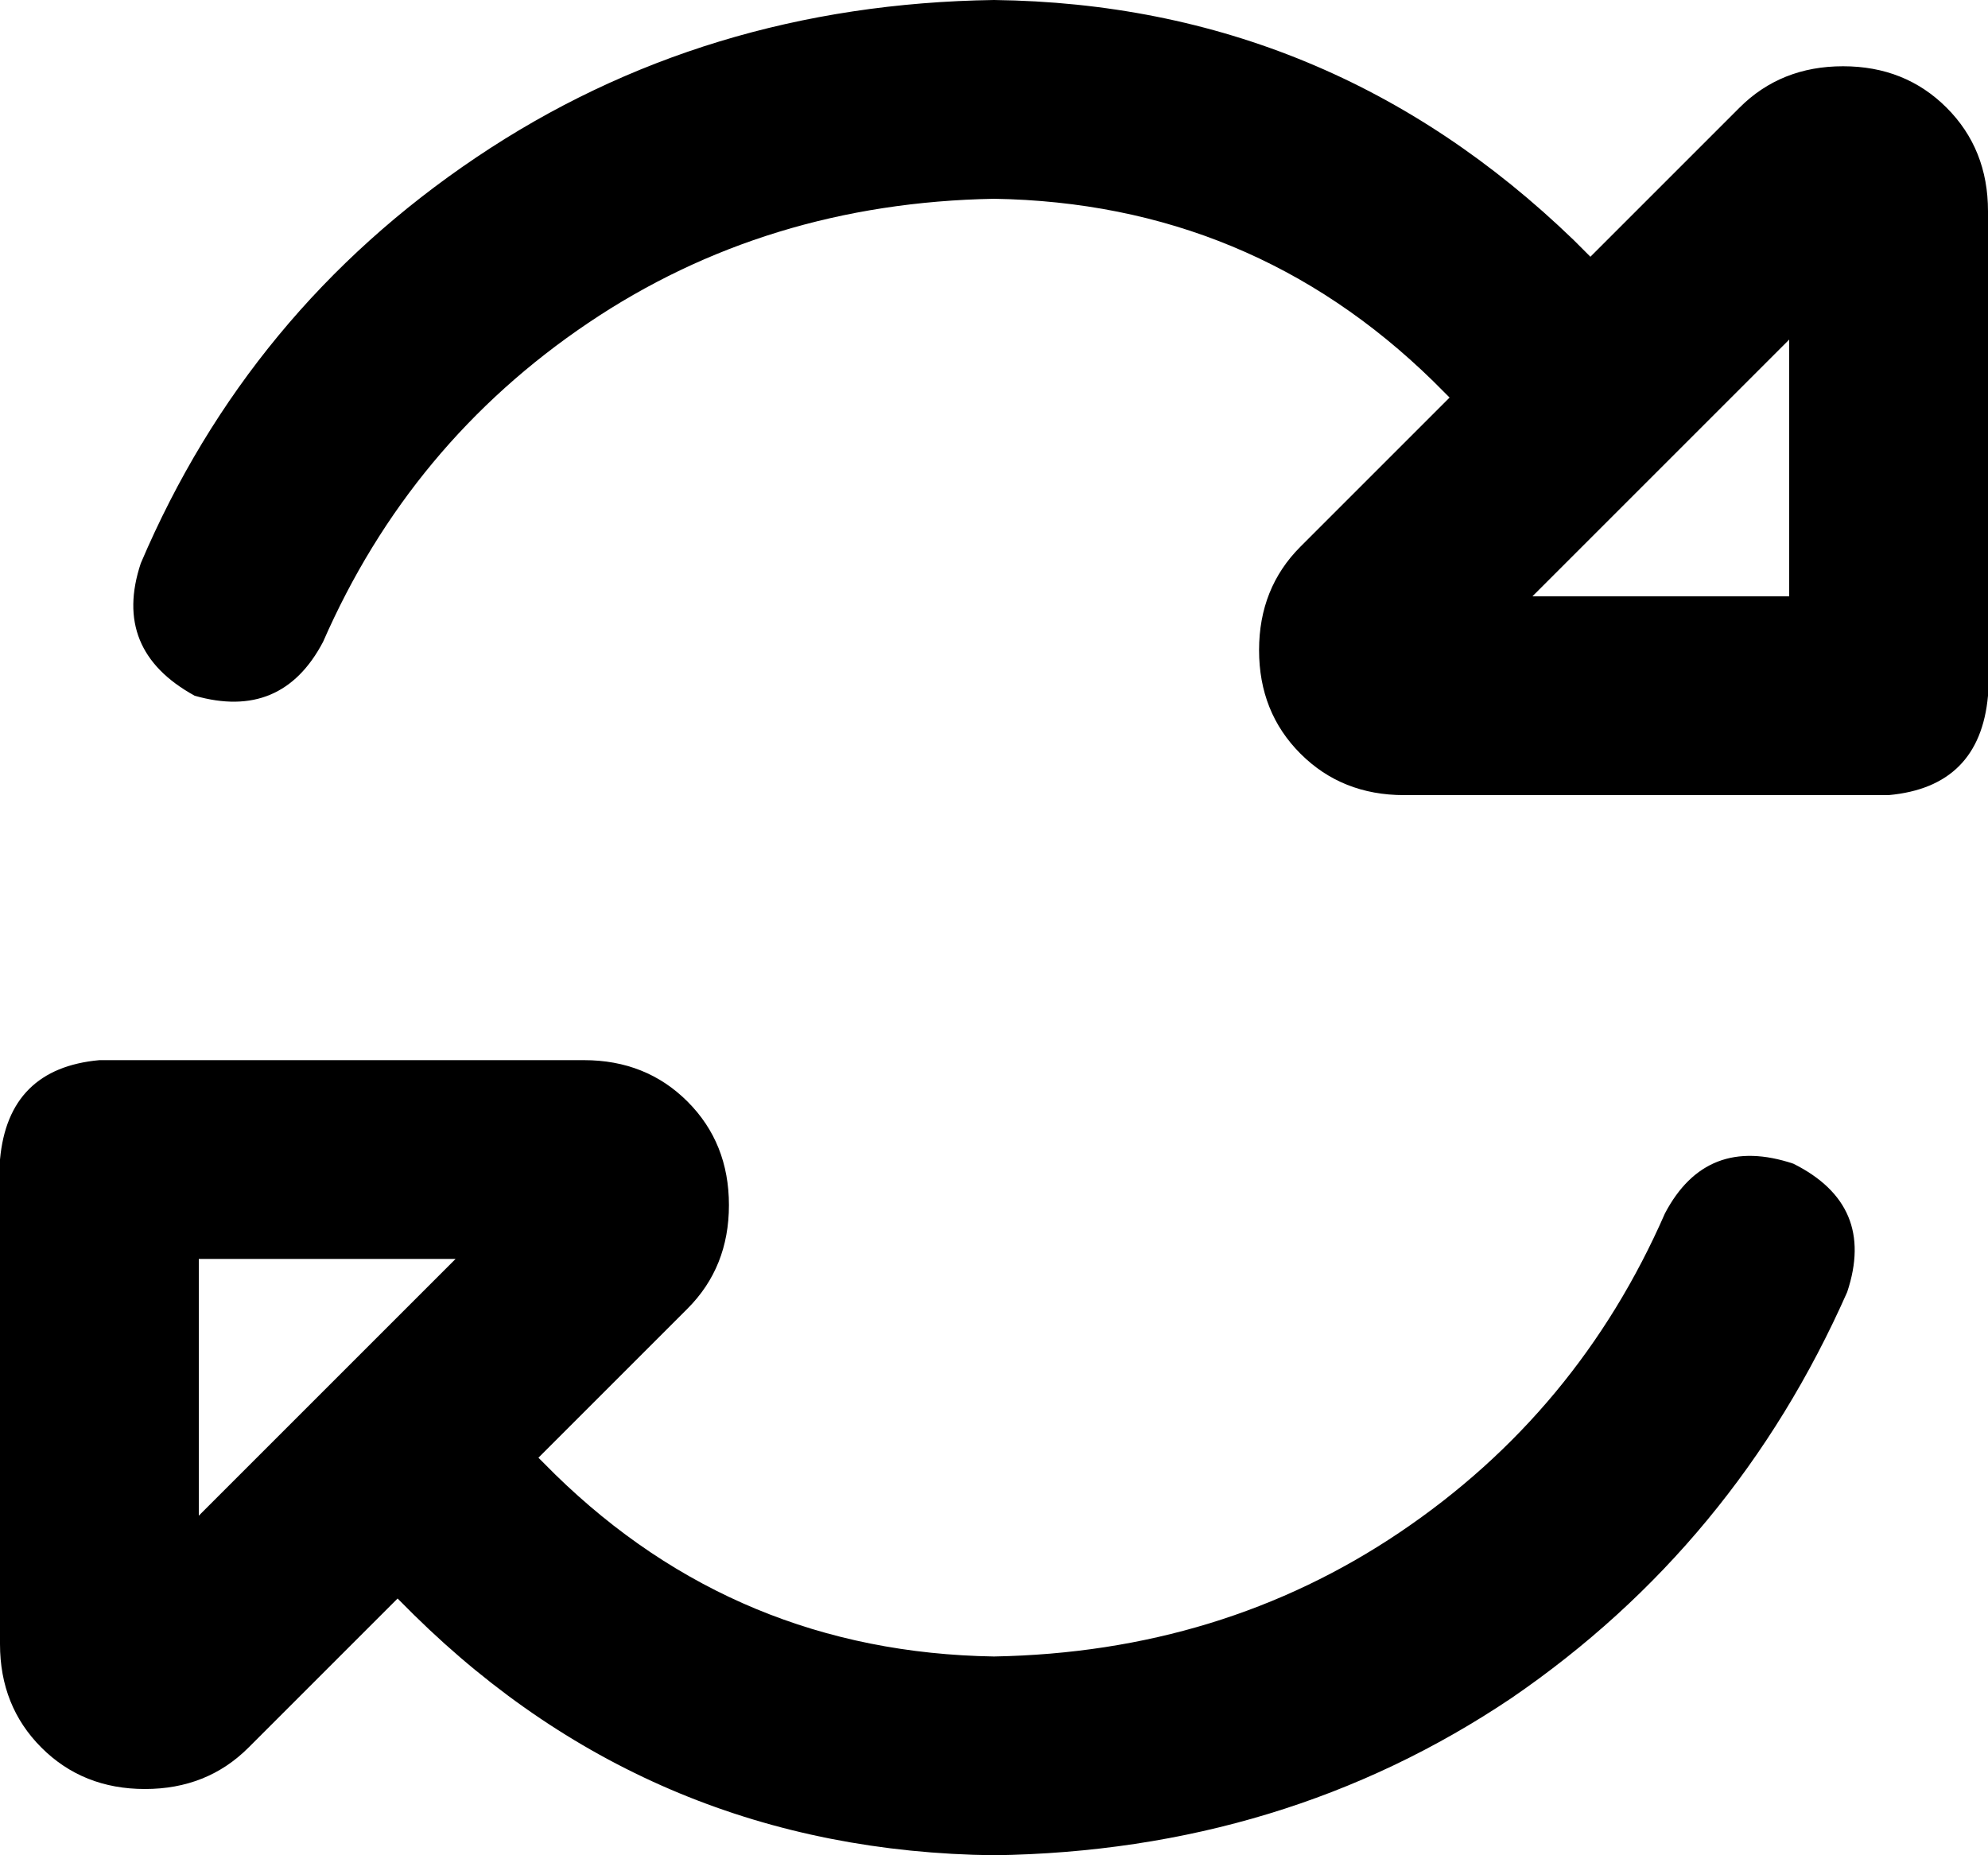 <svg viewBox="0 0 480 448">
  <path
    d="M 78 155 Q 99 107 142 78 L 142 78 Q 185 49 240 48 Q 302 49 346 92 L 350 96 L 314 132 Q 304 142 304 157 Q 304 172 314 182 Q 324 192 339 192 L 456 192 Q 478 190 480 168 L 480 51 Q 480 36 470 26 Q 460 16 445 16 Q 430 16 420 26 L 384 62 L 380 58 Q 321 1 240 0 Q 170 1 115 38 Q 60 75 34 136 Q 27 157 47 168 Q 68 174 78 155 L 78 155 Z M 446 312 Q 453 291 433 281 Q 412 274 402 293 Q 381 341 338 370 Q 295 399 240 400 Q 178 399 134 356 L 130 352 L 166 316 Q 176 306 176 291 Q 176 276 166 266 Q 156 256 141 256 L 24 256 Q 2 258 0 280 L 0 397 Q 0 412 10 422 Q 20 432 35 432 Q 50 432 60 422 L 96 386 L 100 390 Q 158 447 240 448 Q 310 447 365 410 Q 419 373 446 312 L 446 312 Z M 432 144 L 370 144 L 432 82 L 432 144 L 432 144 Z M 48 304 L 110 304 L 48 366 L 48 304 L 48 304 Z"
  />
</svg>